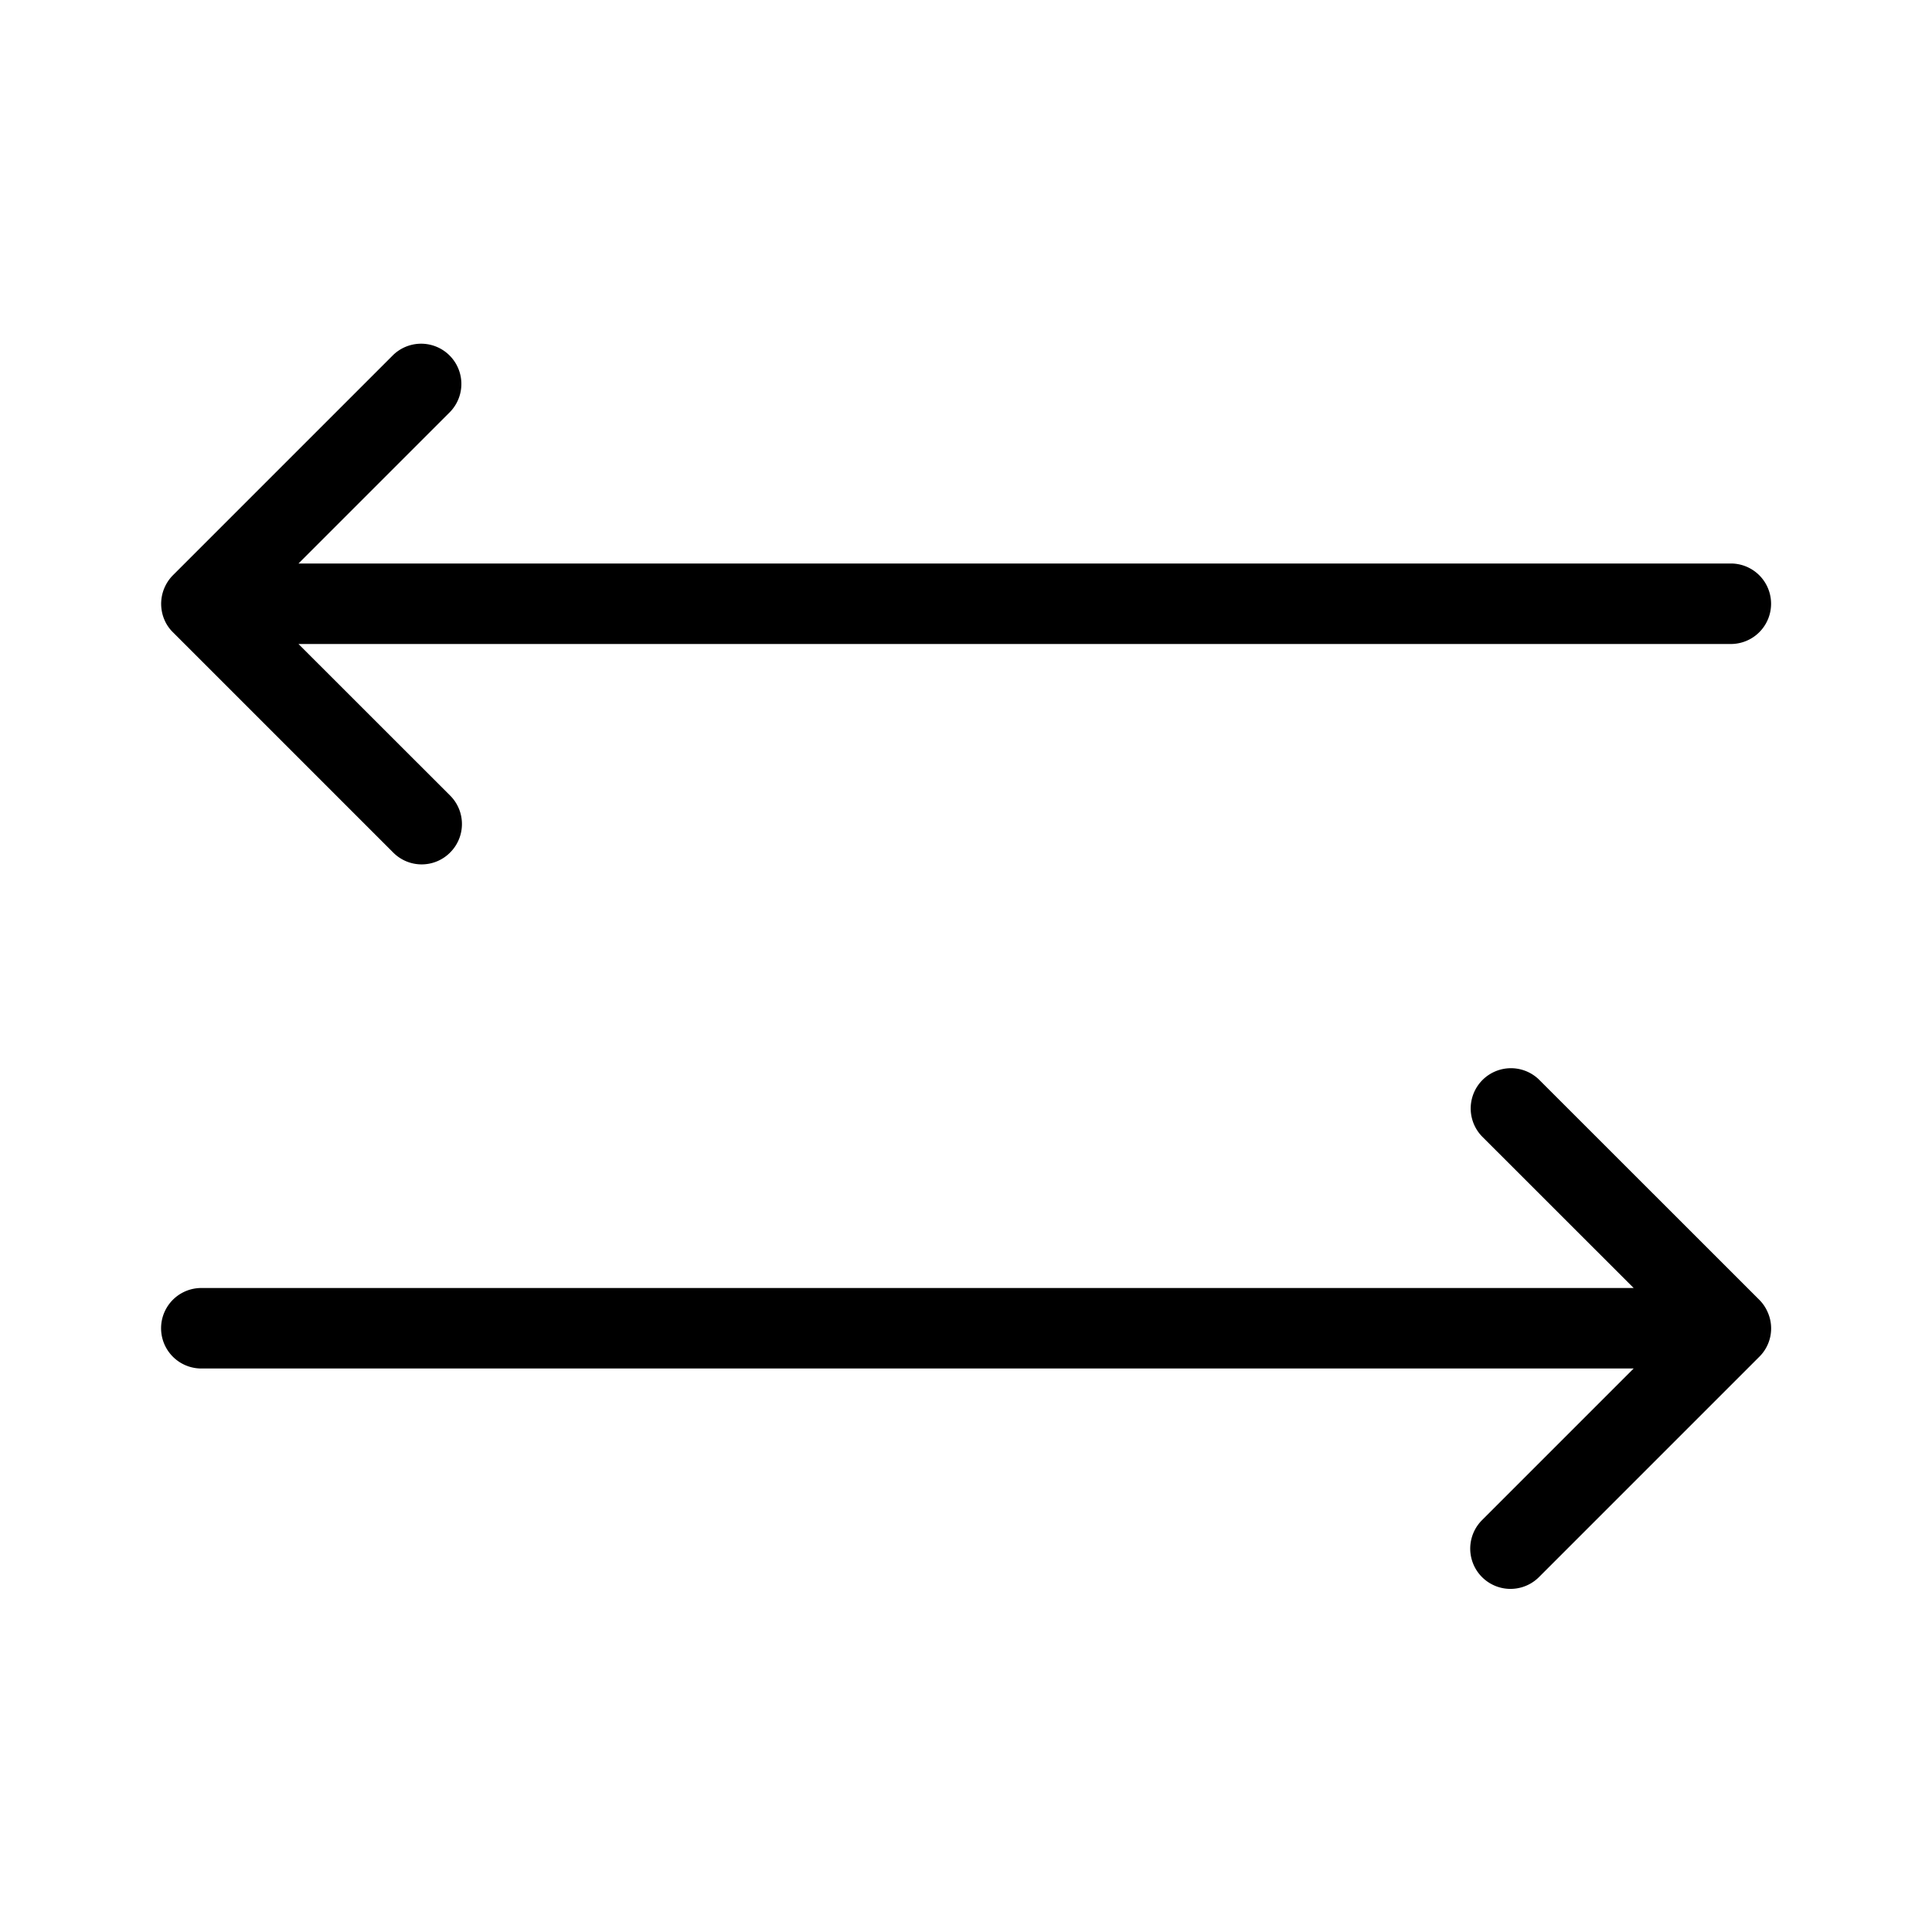 <svg xmlns="http://www.w3.org/2000/svg" width="24" height="24" viewBox="0 0 24 24"><path d="M21.962 16.308a.495.495 0 0 0-.108-.162l-2.737-2.736a.5.5 0 0 0-.707.707L20.294 16H2.501a.5.5 0 0 0 0 1h17.793l-1.884 1.884a.5.5 0 0 0 .708.707l2.737-2.737a.495.495 0 0 0 .107-.546zM2.039 7.691a.477.477 0 0 0 .109.163l2.736 2.736a.498.498 0 0 0 .708 0 .5.5 0 0 0 0-.707L3.708 8h17.793a.5.5 0 0 0 0-1H3.708l1.883-1.883a.5.5 0 0 0-.707-.707L2.148 7.146a.505.505 0 0 0-.109.545z"/></svg>
